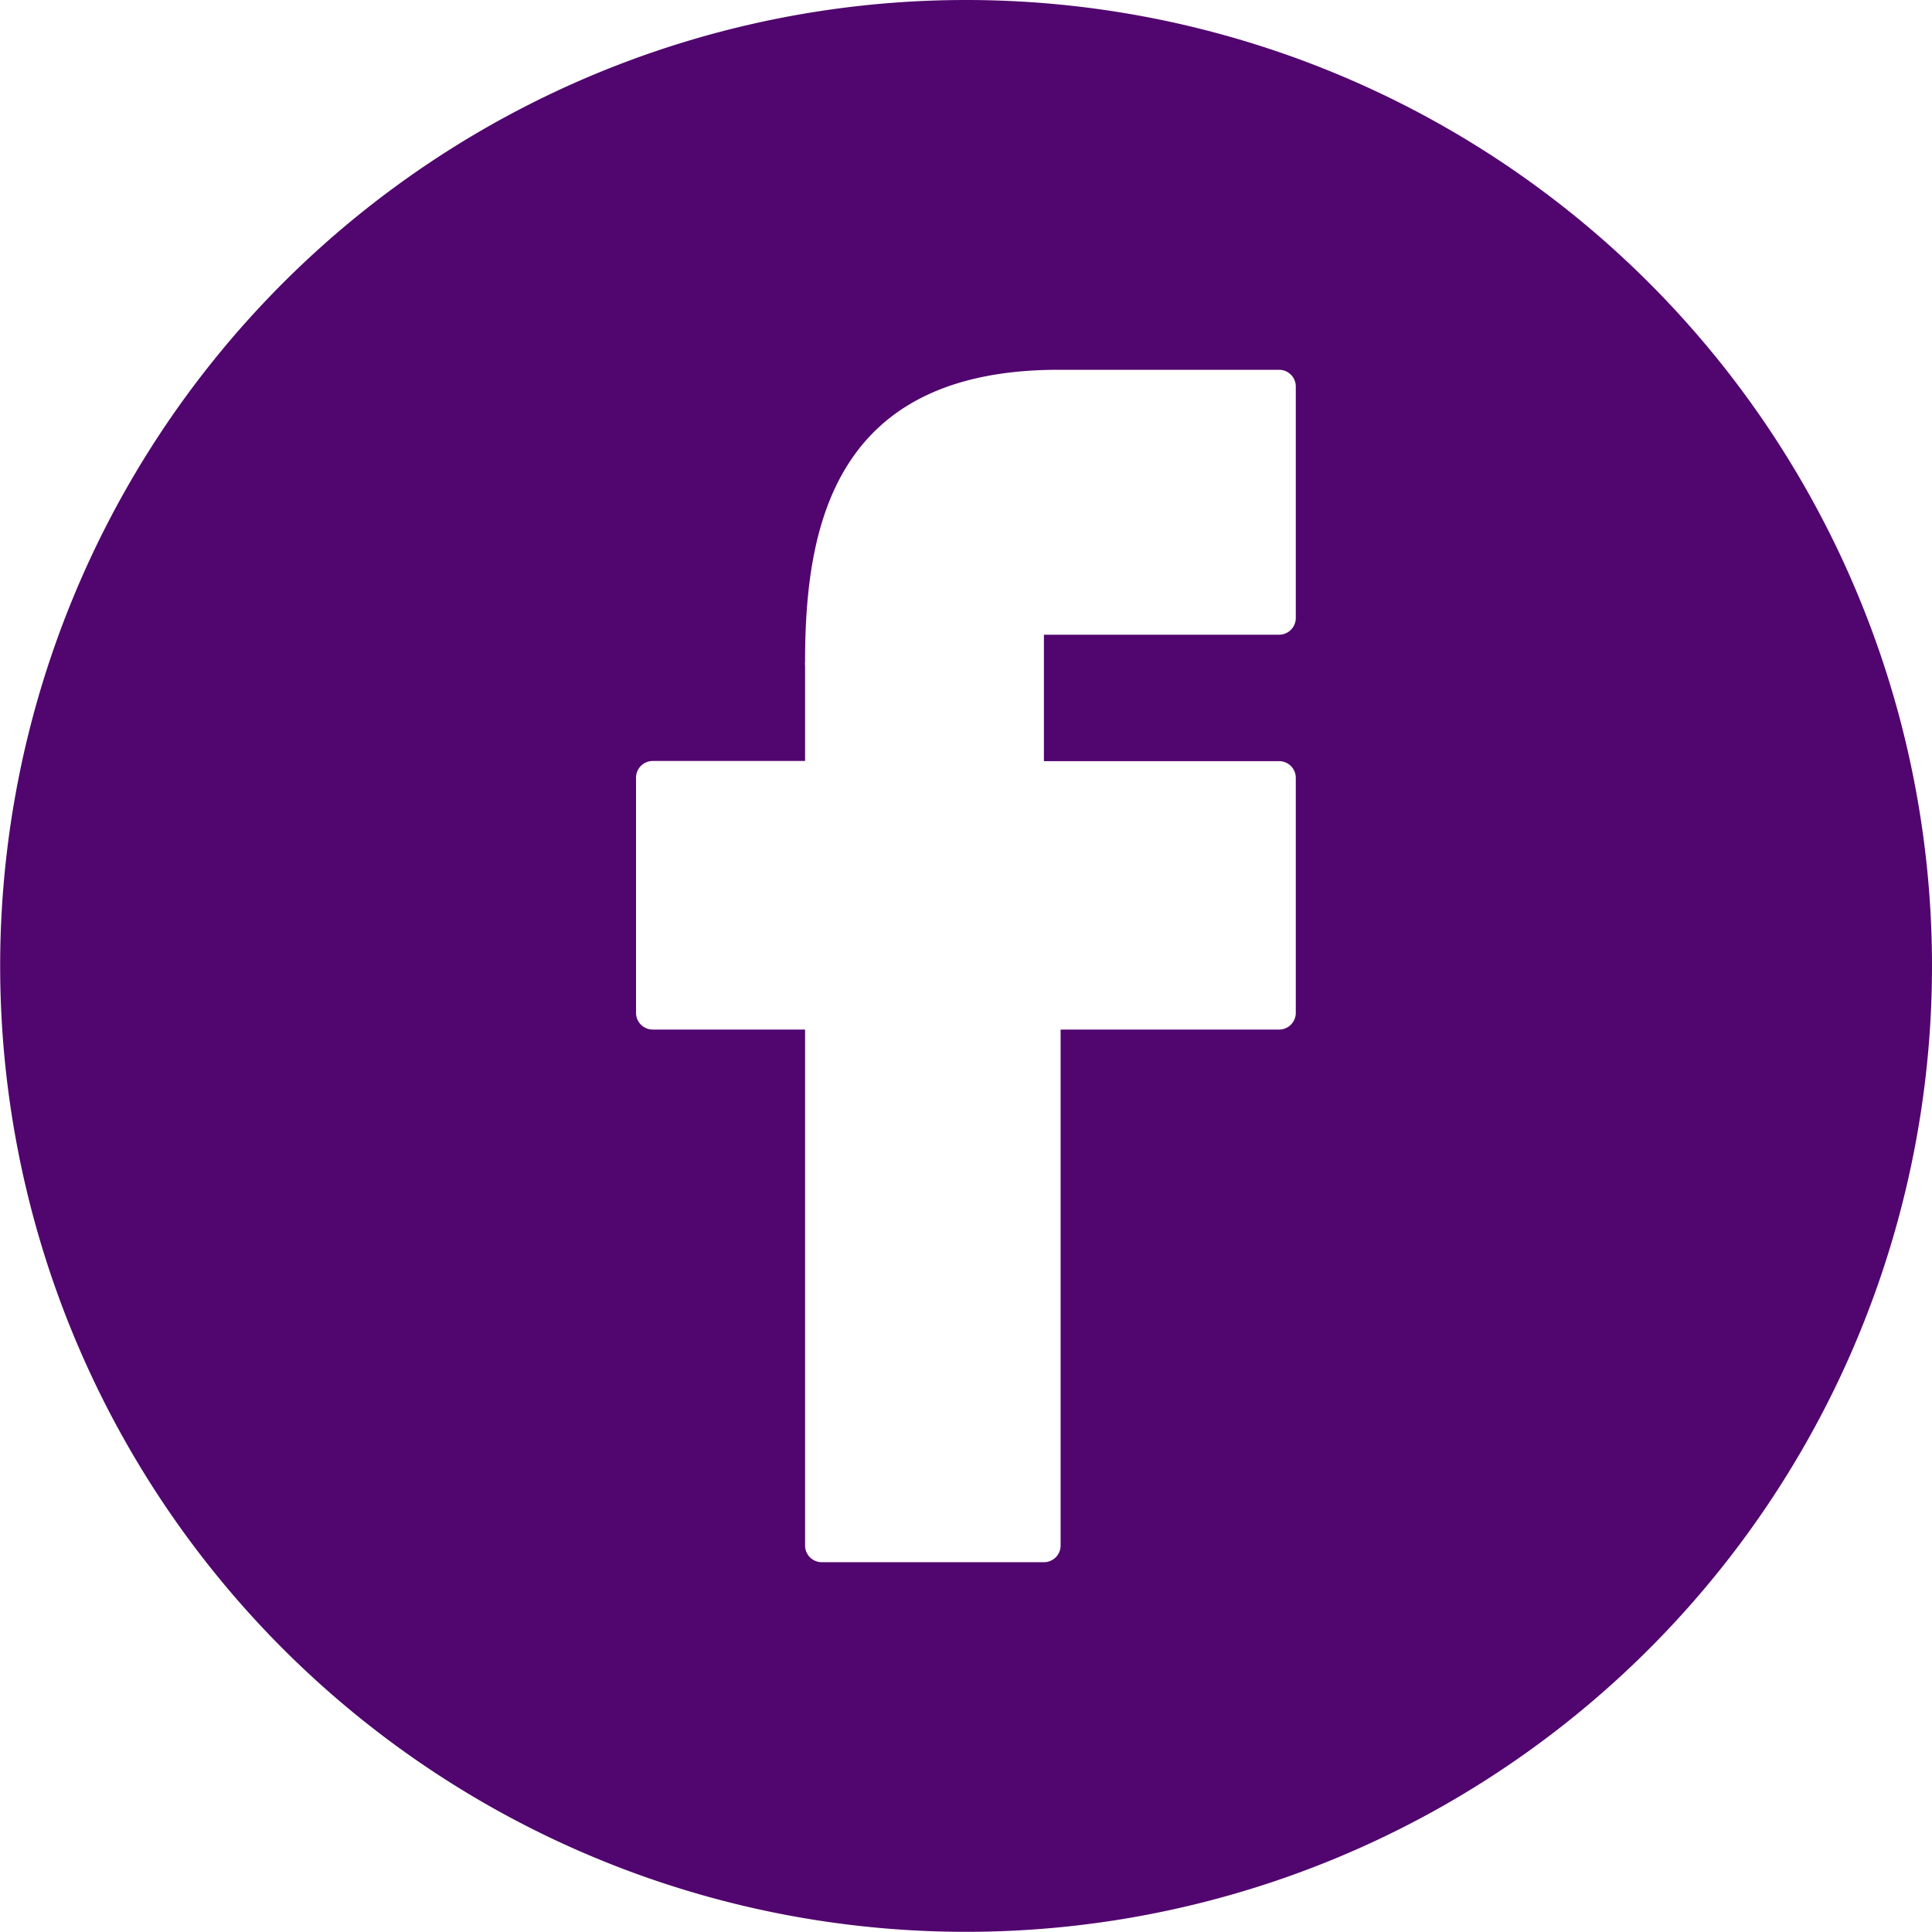 <svg id="Facebook" xmlns="http://www.w3.org/2000/svg" viewBox="0 0 115.67 115.67"><defs><style>.cls-1{fill:#51056e;}</style></defs><title>face</title><path class="cls-1" d="M57.83,0a57.83,57.83,0,1,0,57.84,57.83A57.83,57.83,0,0,0,57.83,0ZM77.58,37a1,1,0,0,1-1,1H62.5v7.57H76.58a1,1,0,0,1,1,1V60.64a1,1,0,0,1-1,1H63.5V92.53a1,1,0,0,1-1,1H49.2a1,1,0,0,1-1-1V61.64H39.08a1,1,0,0,1-1-1V46.56a1,1,0,0,1,1-1H48.2V39.86a1,1,0,0,1,0-.24c0-8.13,1.75-17.43,15.07-17.48H76.58a1,1,0,0,1,1,1V37Z"/></svg>